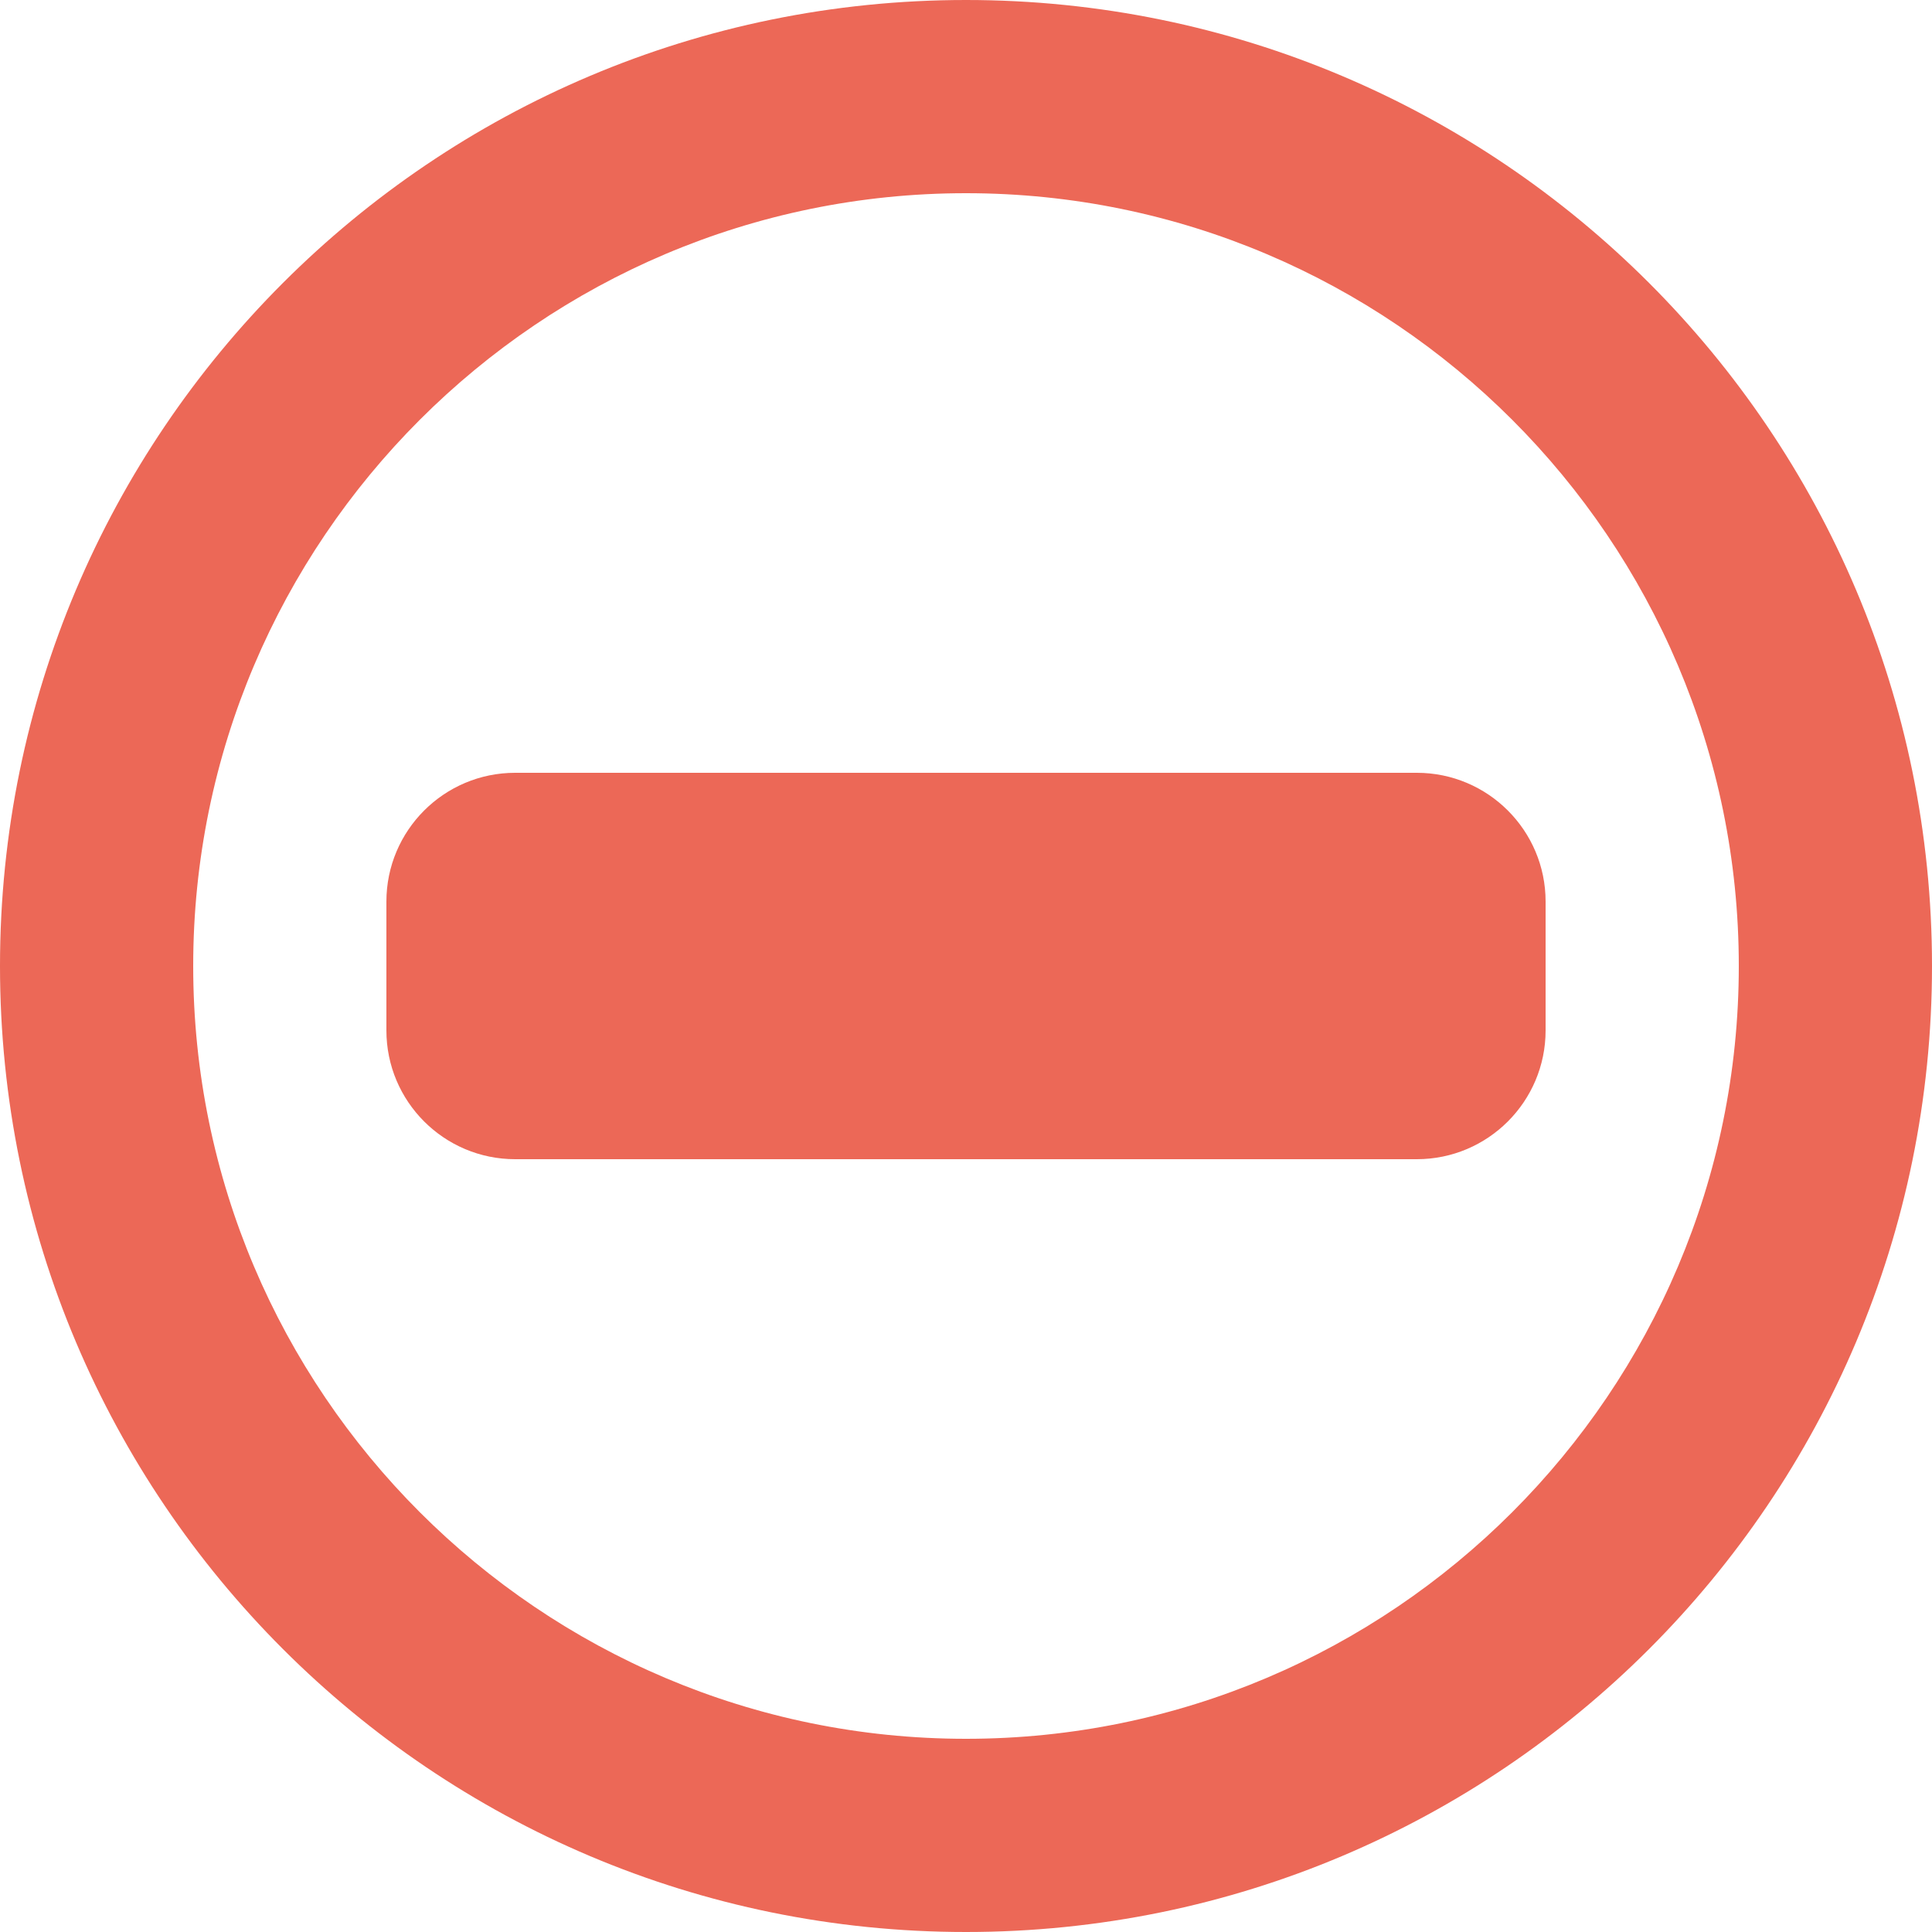 <?xml version="1.0" encoding="UTF-8" standalone="no"?>
<svg width="44px" height="44px" viewBox="0 0 44 44" version="1.1" xmlns="http://www.w3.org/2000/svg" xmlns:xlink="http://www.w3.org/1999/xlink">
    <!-- Generator: Sketch 3.7.2 (28276) - http://www.bohemiancoding.com/sketch -->
    <title>icons/ban-on</title>
    <desc>Created with Sketch.</desc>
    <defs></defs>
    <g id="Icons" stroke="none" stroke-width="1" fill="none" fill-rule="evenodd">
        <g id="icons/ban-on" fill="#EC6857">
            <path d="M22,0 C9.85,0 0,9.85 0,22 C0,34.15 9.85,44 22,44 C34.15,44 44,34.15 44,22 C44,9.85 34.15,0 22,0 L22,0 Z M22,39.6 C12.295,39.6 4.4,31.705 4.4,22 C4.4,12.295 12.295,4.4 22,4.4 C31.705,4.4 39.6,12.295 39.6,22 C39.6,31.705 31.705,39.6 22,39.6 L22,39.6 Z M32.267,17.6 L11.733,17.6 C10.114,17.6 8.8,18.914 8.8,20.533 L8.8,23.467 C8.8,25.086 10.114,26.4 11.733,26.4 L32.267,26.4 C33.886,26.4 35.2,25.086 35.2,23.467 L35.2,20.533 C35.2,18.914 33.886,17.6 32.267,17.6 L32.267,17.6 Z" id="Shape"></path>
        </g>
    </g>
</svg>